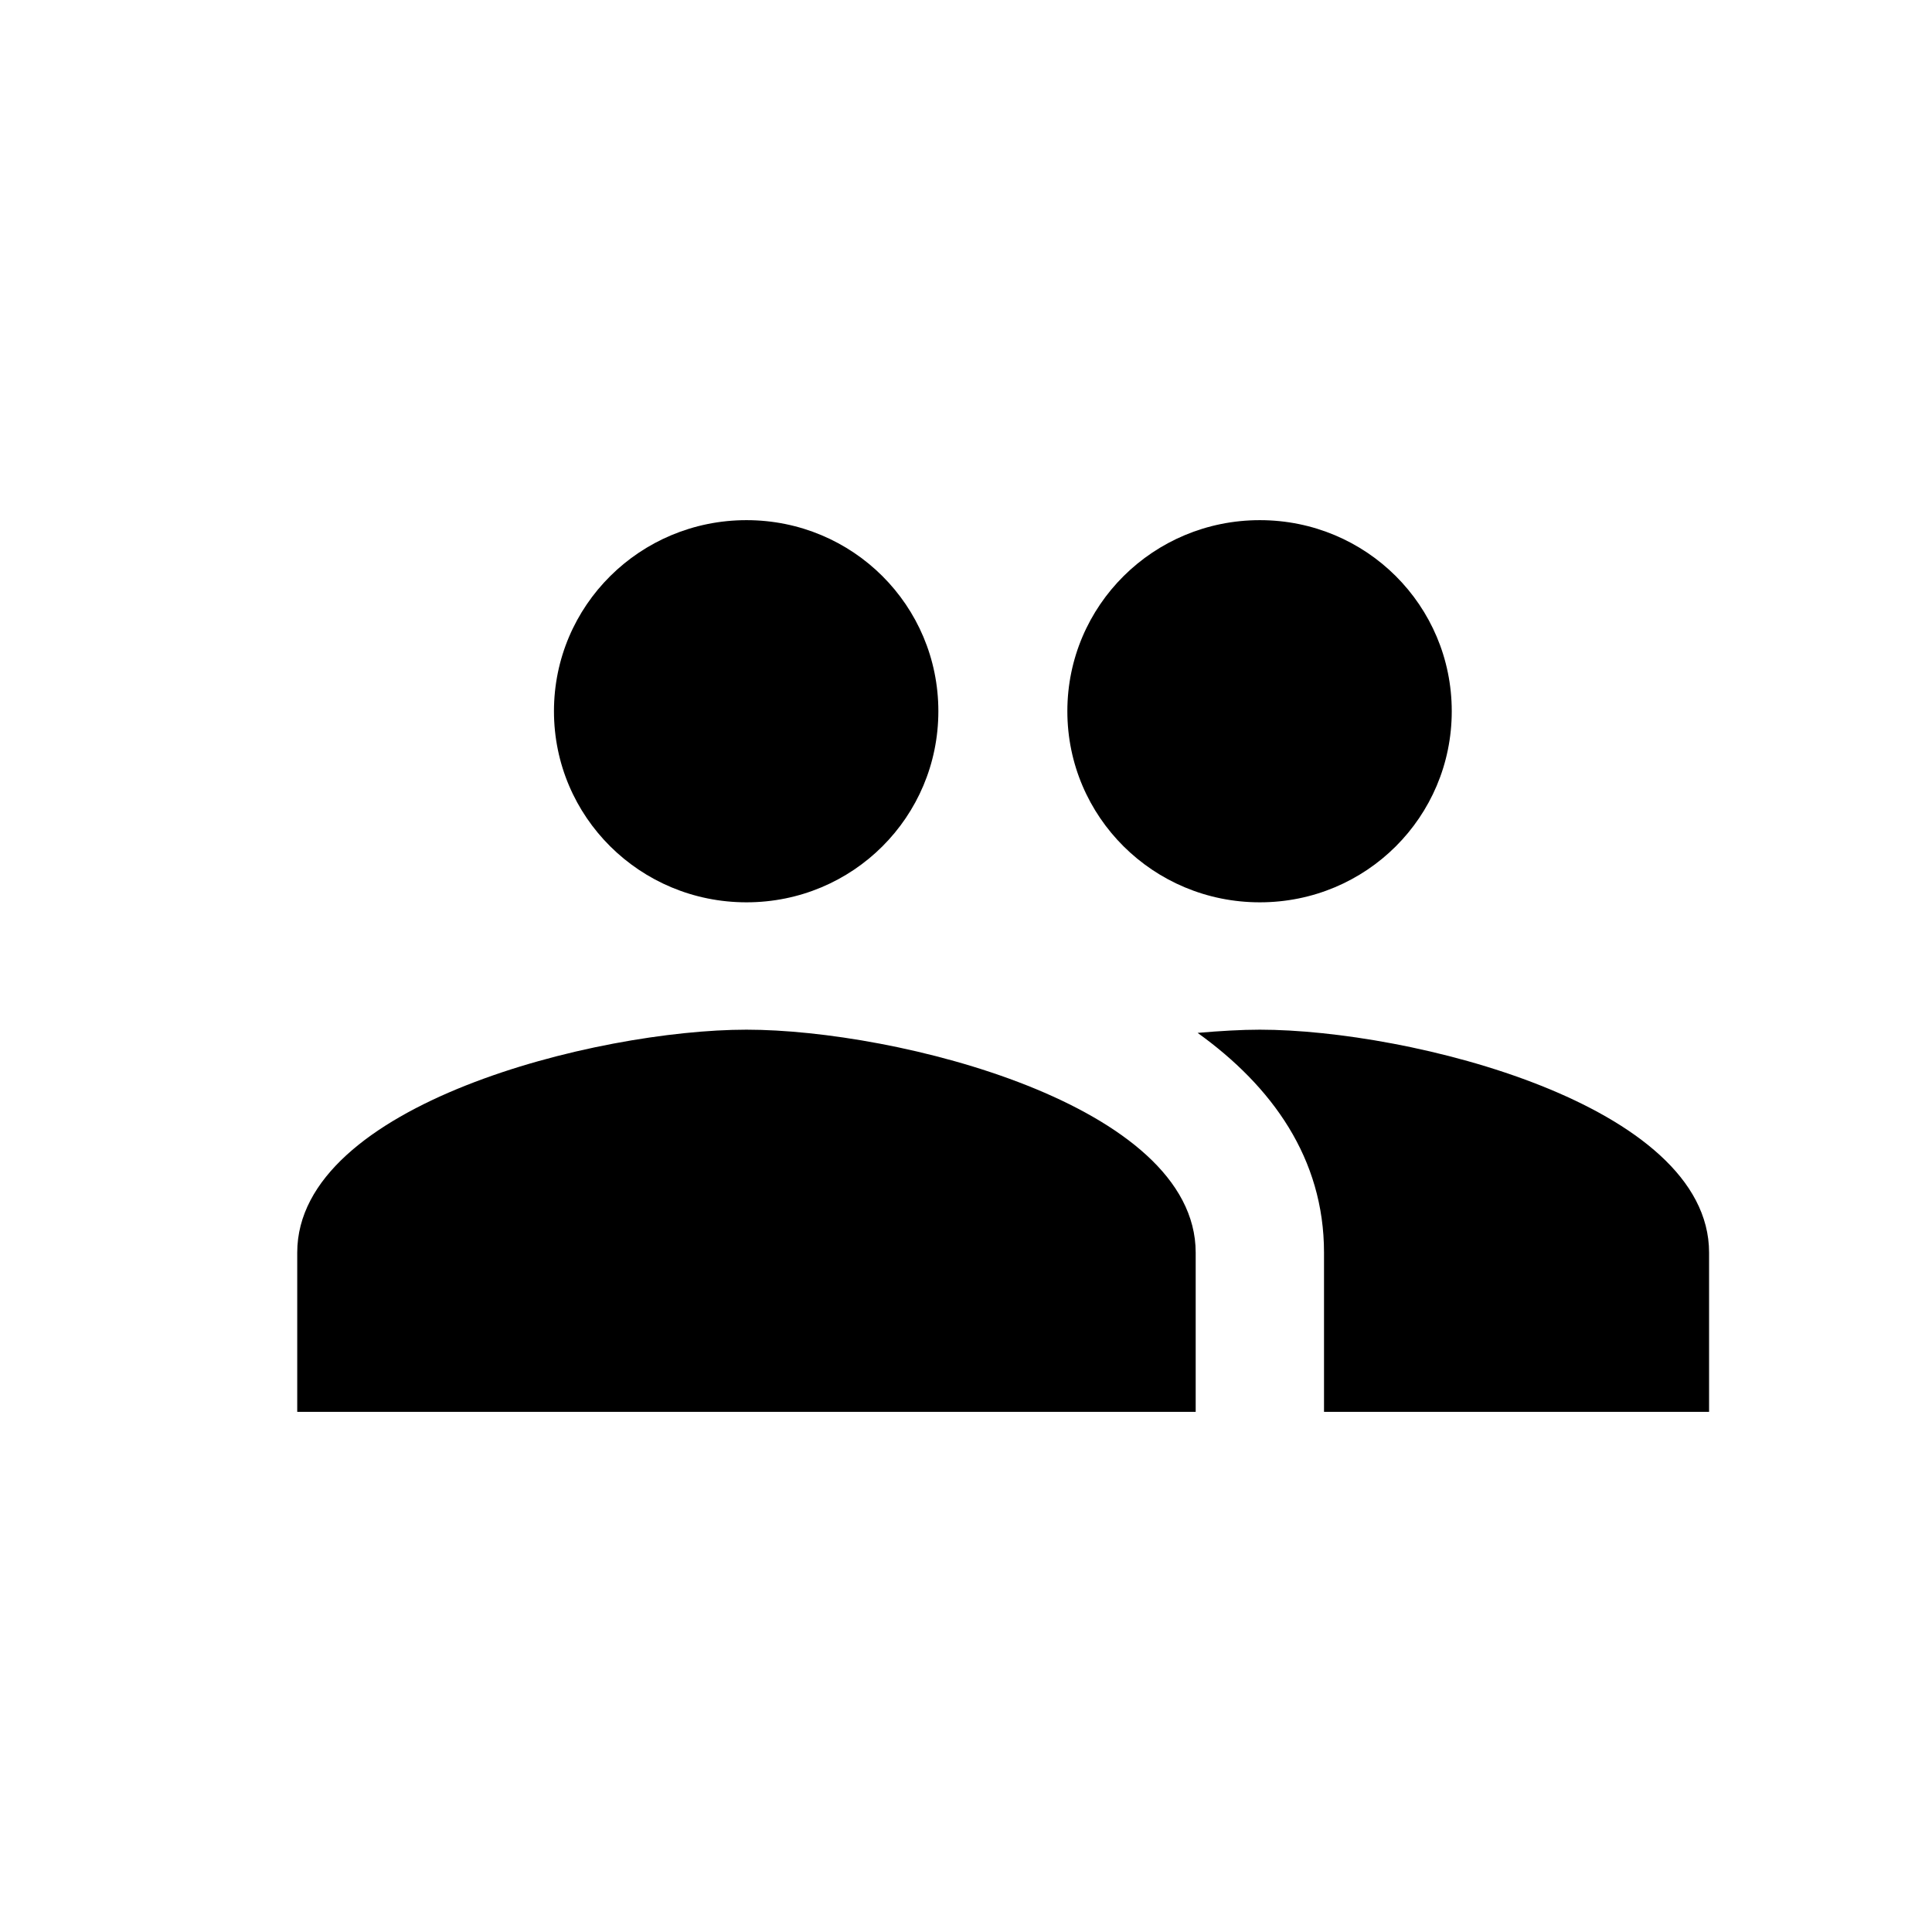 <svg width="26" height="26" viewBox="0 0 26 26" fill="none" xmlns="http://www.w3.org/2000/svg">
<path d="M16.954 12.143C18.388 12.143 19.537 10.994 19.537 9.571C19.537 8.149 18.388 7 16.954 7C15.521 7 14.364 8.149 14.364 9.571C14.364 10.994 15.521 12.143 16.954 12.143ZM10.046 12.143C11.479 12.143 12.628 10.994 12.628 9.571C12.628 8.149 11.479 7 10.046 7C8.612 7 7.455 8.149 7.455 9.571C7.455 10.994 8.612 12.143 10.046 12.143ZM10.046 13.857C8.033 13.857 4 14.86 4 16.857V19H16.091V16.857C16.091 14.86 12.058 13.857 10.046 13.857ZM16.954 13.857C16.704 13.857 16.419 13.874 16.117 13.9C17.119 14.62 17.818 15.589 17.818 16.857V19H23V16.857C23 14.86 18.967 13.857 16.954 13.857Z" fill="black"/>
</svg>

